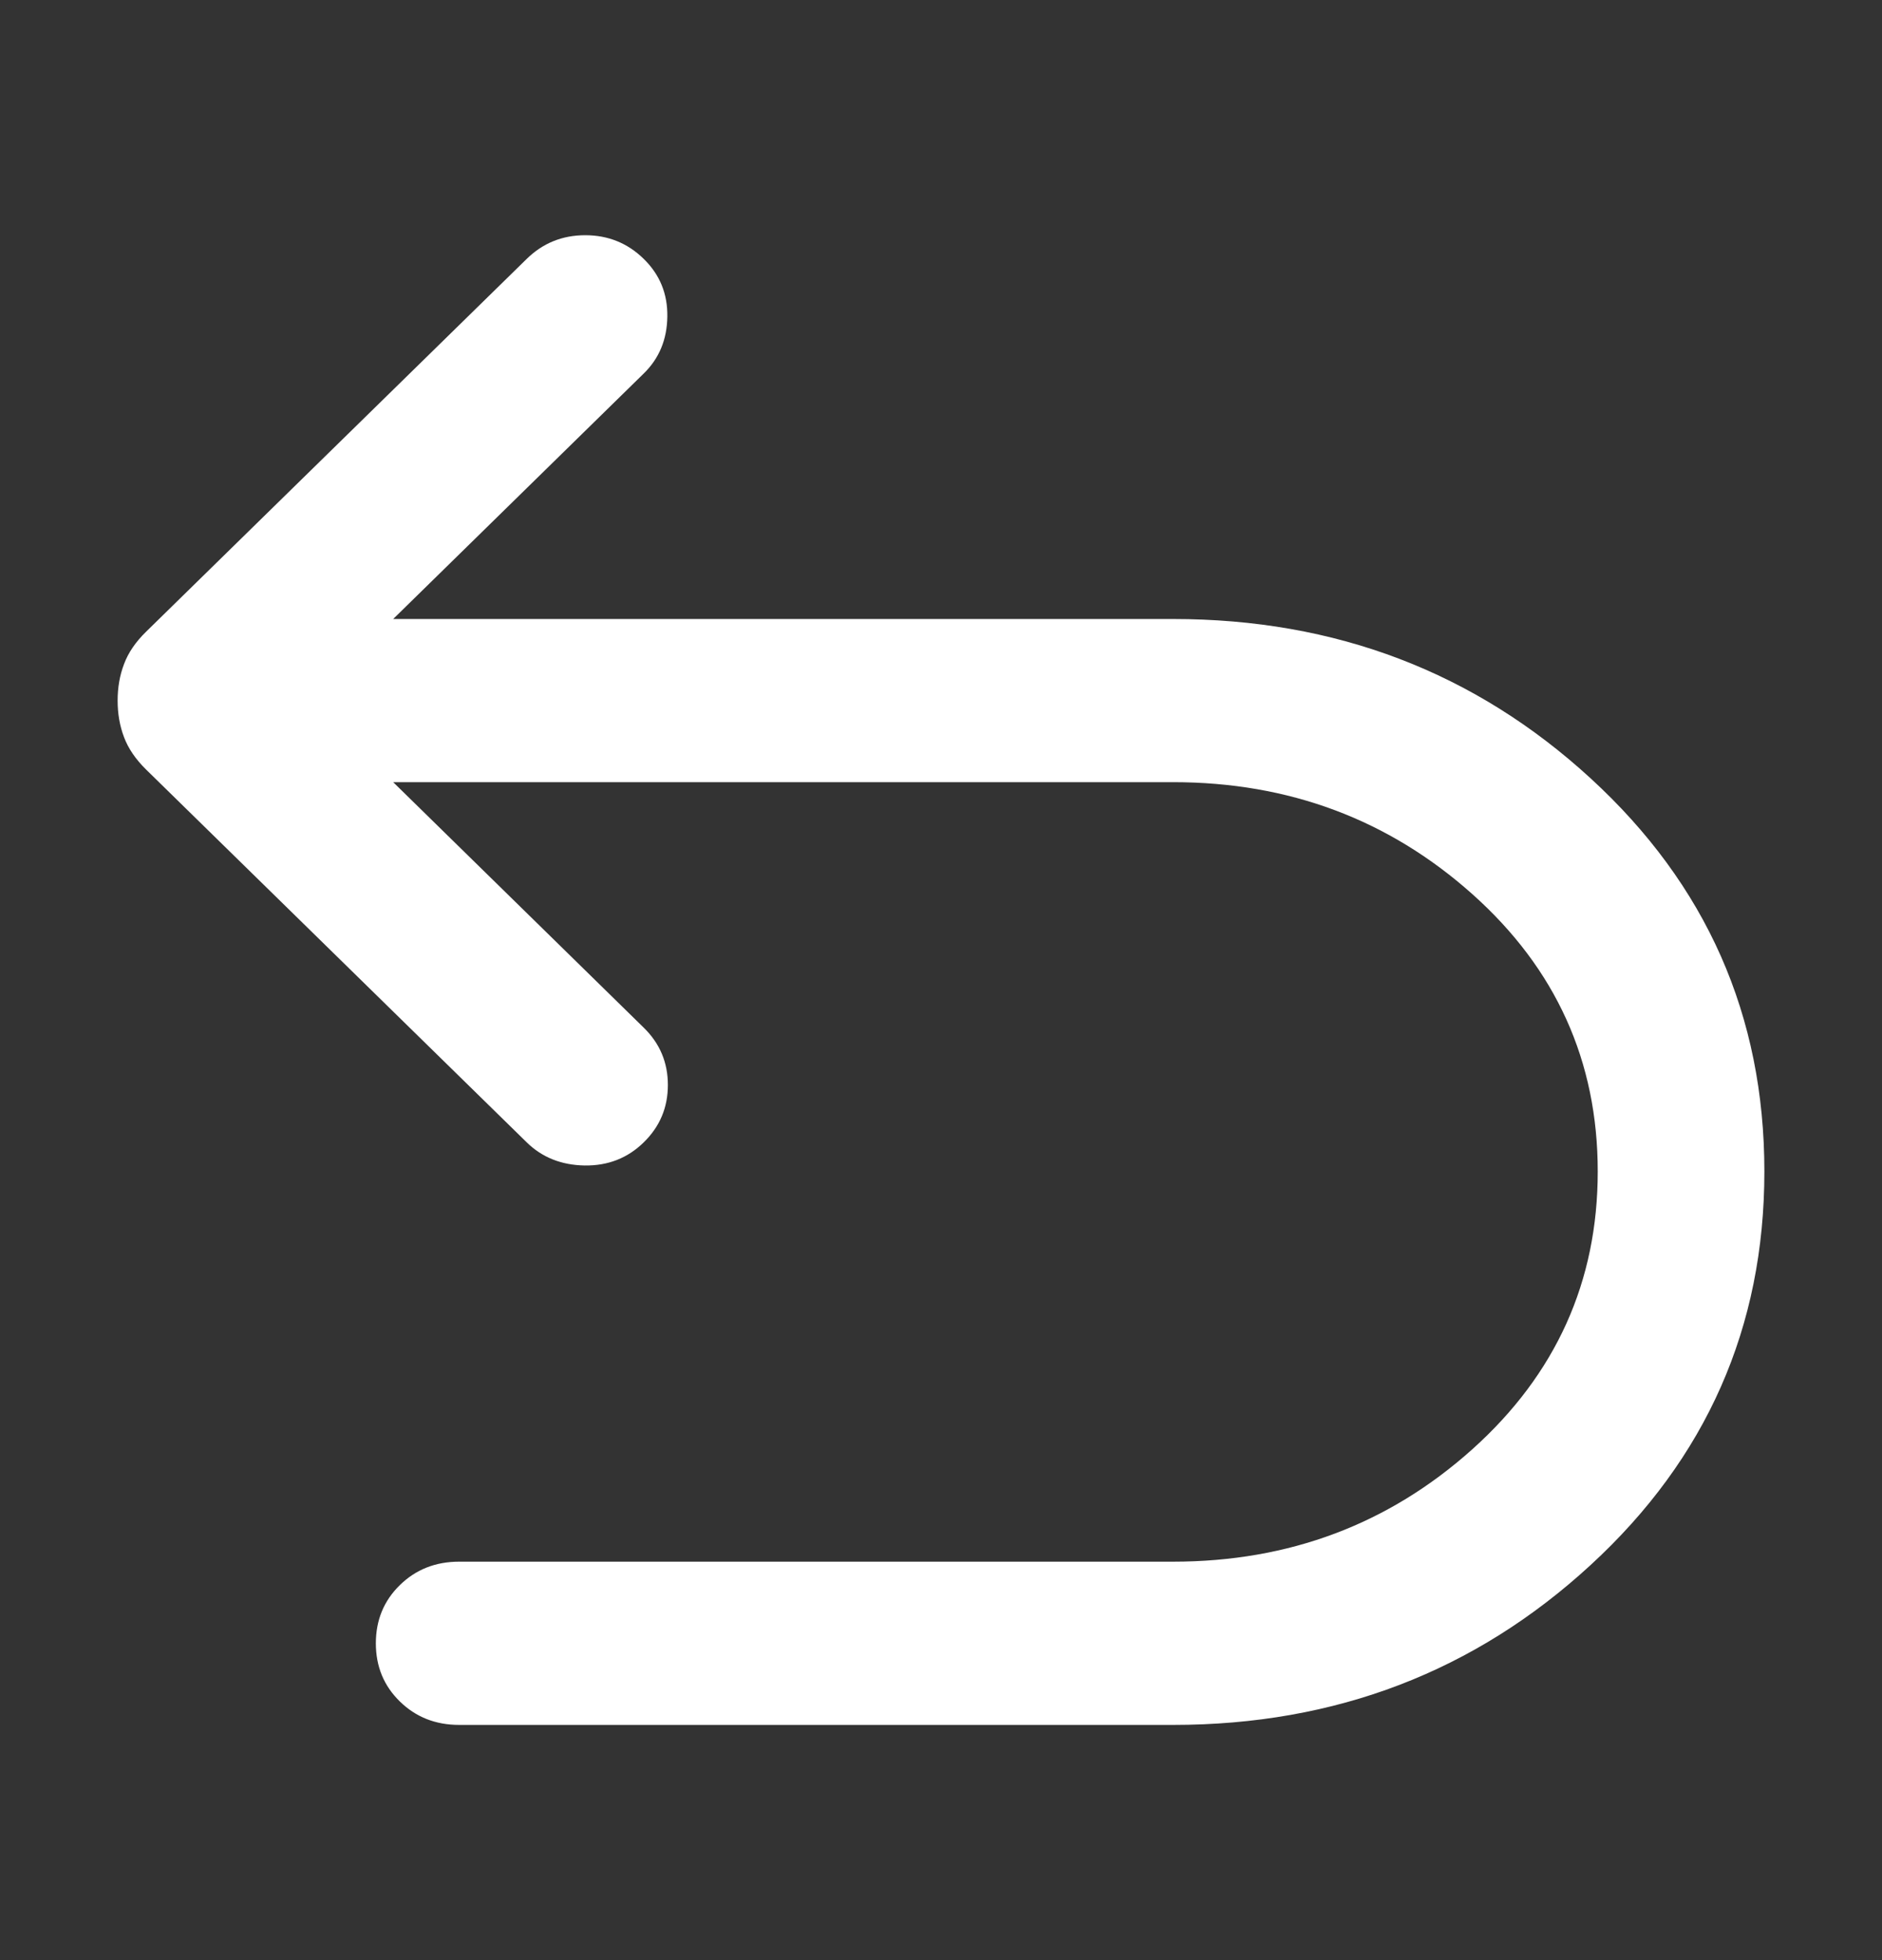 <svg width="24" height="25" viewBox="0 0 24 25" xmlns="http://www.w3.org/2000/svg">
<rect x="0" y="0" width="24" height="25" fill="#333333" stroke="none"/>
<path d="M5.856 22C5.554 22 5.302 21.9 5.099 21.701C4.895 21.502 4.793 21.255 4.793 20.959C4.793 20.664 4.895 20.416 5.099 20.217C5.302 20.018 5.554 19.918 5.856 19.918H14.96C16.438 19.918 17.71 19.44 18.776 18.484C19.842 17.527 20.375 16.346 20.375 14.941C20.375 13.535 19.842 12.356 18.776 11.404C17.71 10.453 16.438 9.976 14.96 9.976H5.014L8.209 13.107C8.415 13.308 8.517 13.552 8.517 13.838C8.517 14.125 8.415 14.369 8.209 14.57C8.004 14.771 7.753 14.869 7.456 14.865C7.159 14.86 6.913 14.762 6.717 14.57L1.862 9.814C1.73 9.684 1.636 9.547 1.582 9.403C1.527 9.259 1.5 9.103 1.5 8.936C1.5 8.768 1.527 8.613 1.582 8.469C1.636 8.324 1.73 8.187 1.862 8.058L6.717 3.302C6.922 3.101 7.171 3 7.463 3C7.755 3 8.004 3.101 8.209 3.302C8.415 3.503 8.515 3.749 8.51 4.04C8.506 4.33 8.406 4.572 8.209 4.764L5.014 7.895H14.96C17.032 7.895 18.807 8.572 20.284 9.927C21.761 11.282 22.5 12.953 22.5 14.941C22.5 16.928 21.761 18.602 20.284 19.961C18.807 21.32 17.032 22 14.96 22H5.856Z" fill="white"/>
</svg>